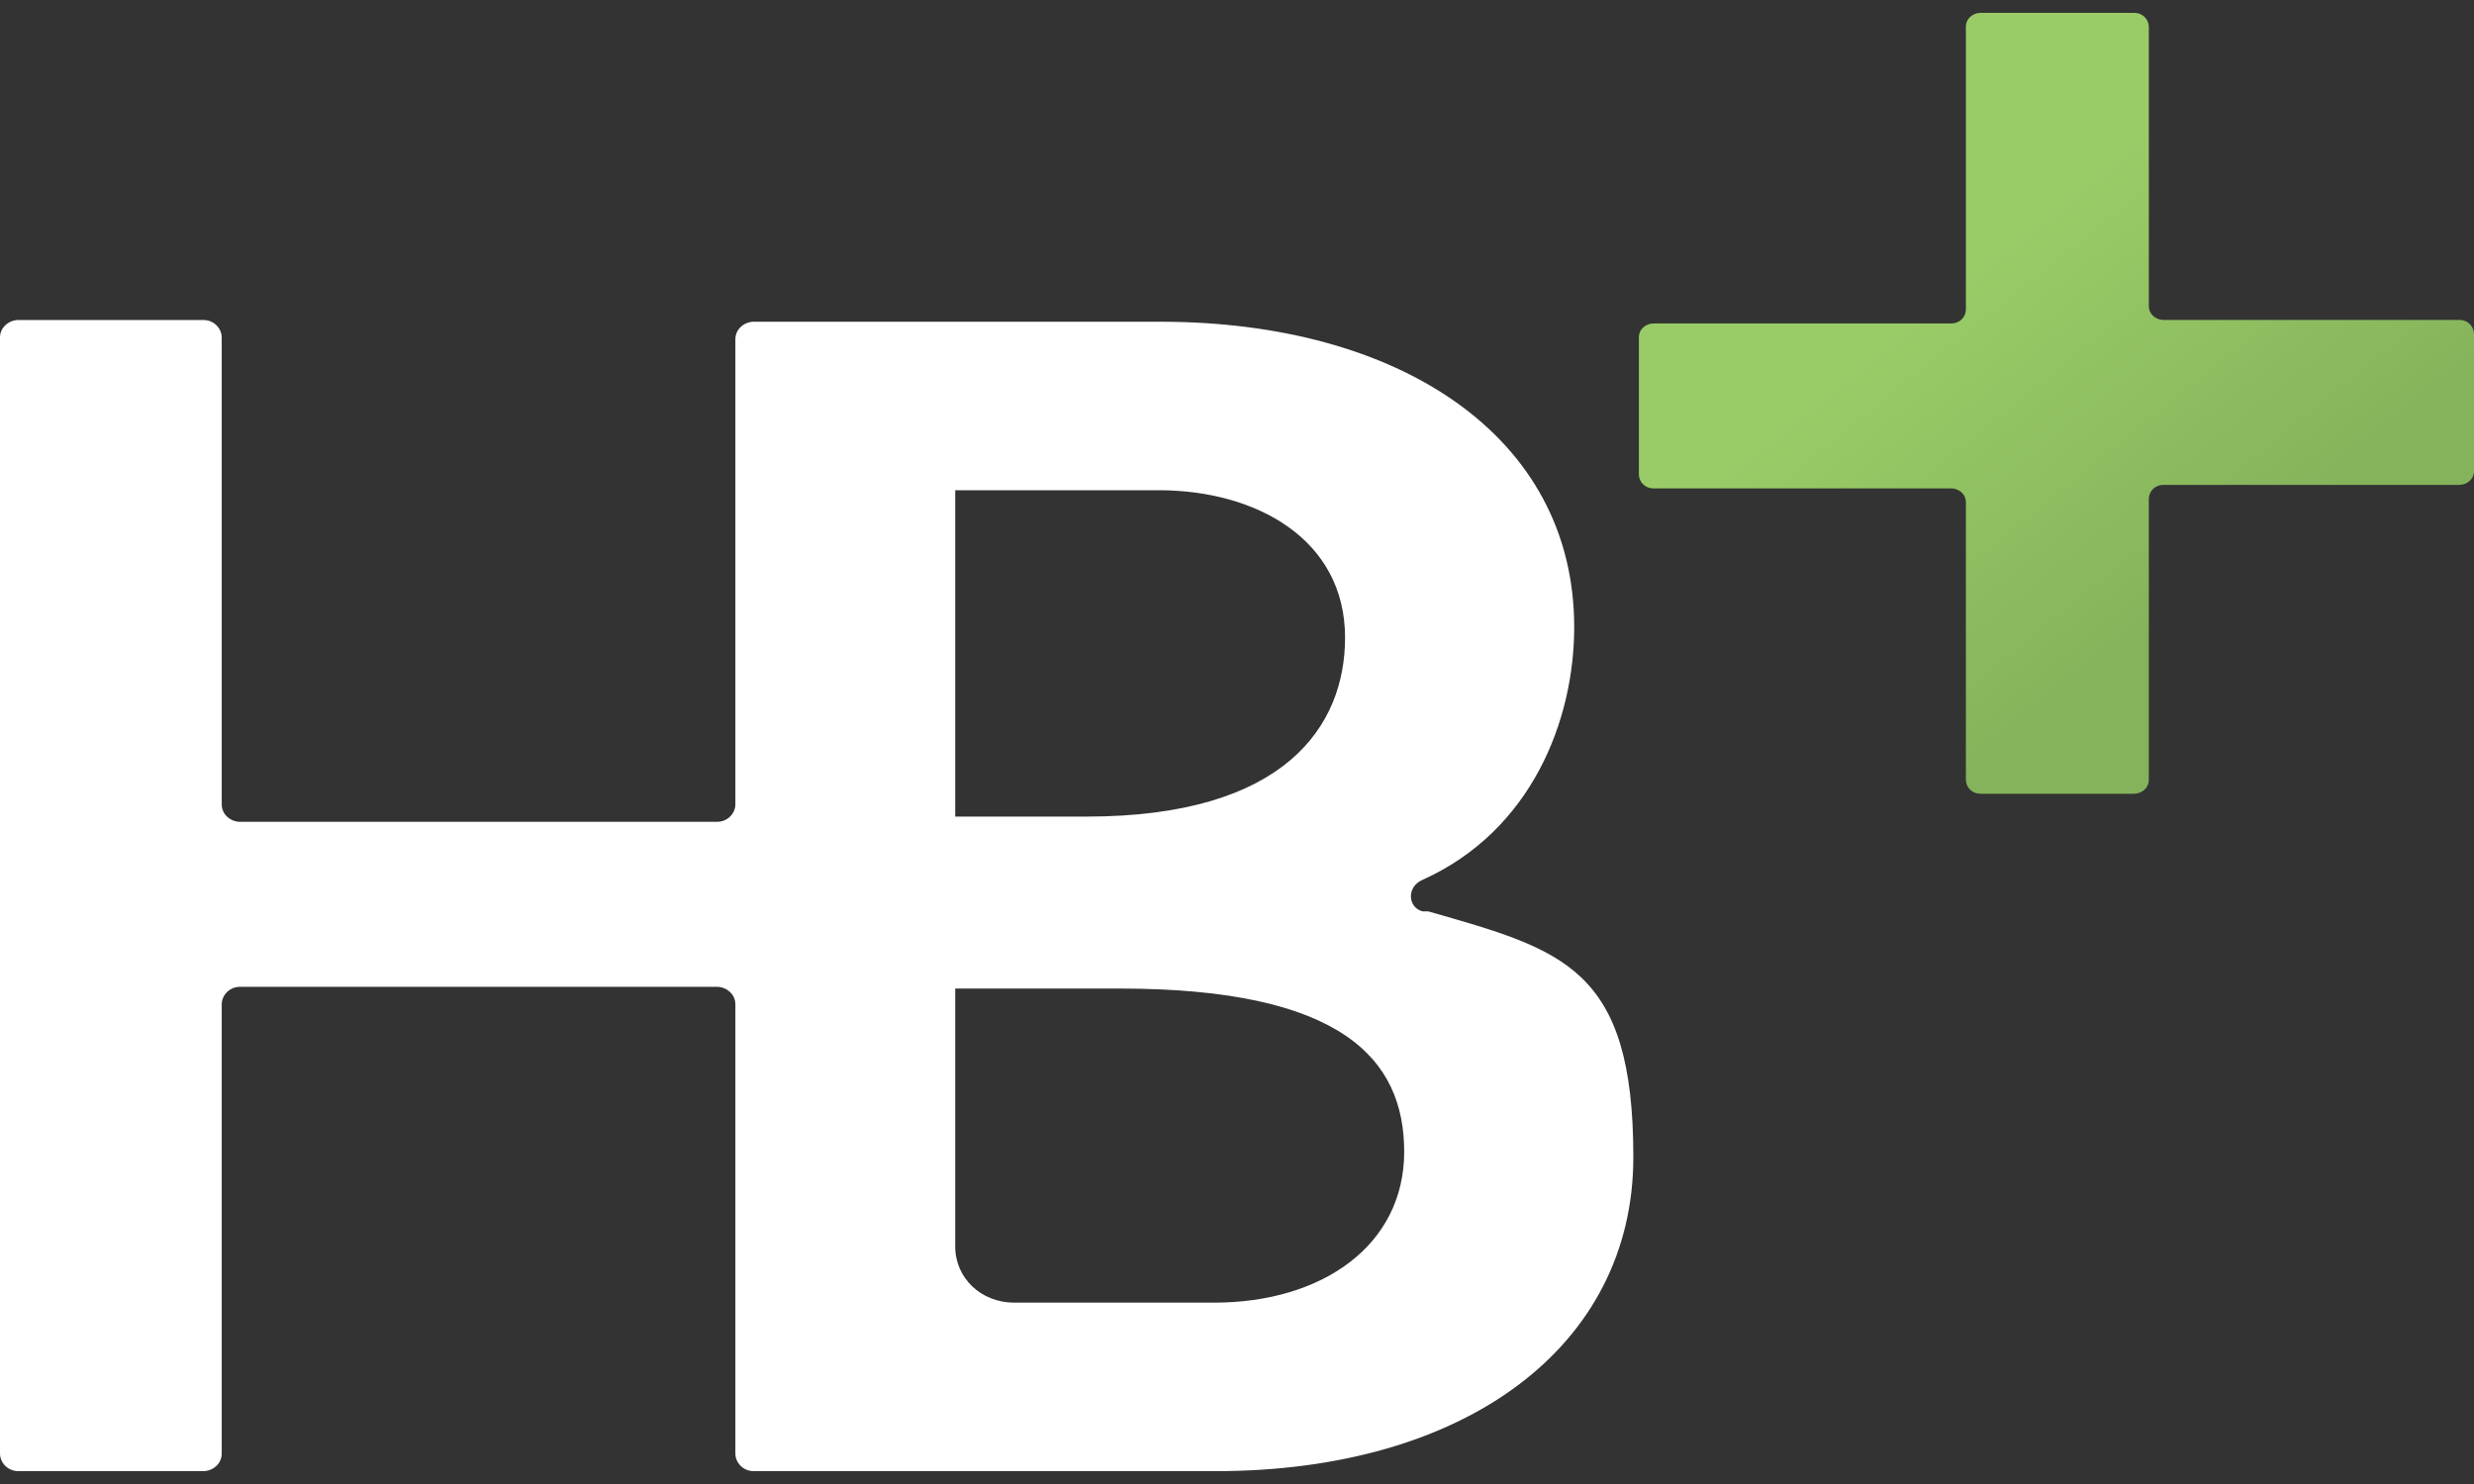 <svg width="50" height="30" viewBox="0 0 50 30" fill="none" xmlns="http://www.w3.org/2000/svg">
<rect x="0" y="0" width="50" height="30" fill="#333333" stroke="none"/>
<g clip-path="url(#clip0_9669_36273)">
<path d="M28.753 18.424C28.454 18.353 28.417 17.927 28.753 17.785C30.956 16.792 31.815 14.557 31.815 12.677C31.815 8.81 28.267 6.504 23.45 6.504H15.235C15.049 6.504 14.862 6.646 14.862 6.859V16.26C14.862 16.437 14.713 16.614 14.488 16.614H4.854C4.668 16.614 4.481 16.473 4.481 16.26V6.823C4.481 6.646 4.332 6.469 4.108 6.469H0.373C0.187 6.469 0 6.611 0 6.823V29.385C0 29.562 0.149 29.74 0.373 29.74H4.108C4.294 29.74 4.481 29.598 4.481 29.385V20.304C4.481 20.126 4.63 19.949 4.854 19.949H14.488C14.675 19.949 14.862 20.091 14.862 20.304V29.385C14.862 29.562 15.011 29.74 15.235 29.74H24.571C29.612 29.74 33.01 27.221 33.01 23.39C33.01 19.559 31.591 19.204 28.865 18.424H28.753ZM27.184 12.89C27.184 14.663 25.989 16.508 21.957 16.508H19.305V9.91H23.413C25.392 9.91 27.184 10.903 27.184 12.89ZM24.496 26.334H20.5C19.828 26.334 19.305 25.838 19.305 25.199V19.984H22.629C27.11 19.984 28.379 21.403 28.379 23.284C28.379 25.164 26.736 26.334 24.533 26.334H24.496Z" fill="white"/>
<path d="M39.731 15.833V10.157C39.731 9.98 39.582 9.873 39.433 9.873H33.421C33.234 9.873 33.122 9.731 33.122 9.589V6.822C33.122 6.645 33.271 6.539 33.421 6.539H39.433C39.62 6.539 39.731 6.397 39.731 6.255V0.544C39.731 0.366 39.881 0.26 40.03 0.26H43.13C43.316 0.26 43.428 0.402 43.428 0.544V6.184C43.428 6.361 43.578 6.468 43.727 6.468H49.702C49.888 6.468 50 6.61 50 6.752V9.519C50 9.696 49.851 9.802 49.702 9.802H43.727C43.54 9.802 43.428 9.944 43.428 10.086V15.762C43.428 15.939 43.279 16.046 43.13 16.046H40.03C39.843 16.046 39.731 15.904 39.731 15.762V15.833Z" fill="url(#paint0_linear_9669_36273)"/>
</g>
<defs>
<linearGradient id="paint0_linear_9669_36273" x1="36.184" y1="2.14" x2="46.302" y2="14.713" gradientUnits="userSpaceOnUse">
<stop offset="0.3" stop-color="#99CC67"/>
<stop offset="0.8" stop-color="#85B35B"/>
</linearGradient>
<clipPath id="clip0_9669_36273">
<rect width="50" height="30" fill="white"/>
</clipPath>
</defs>
</svg>
